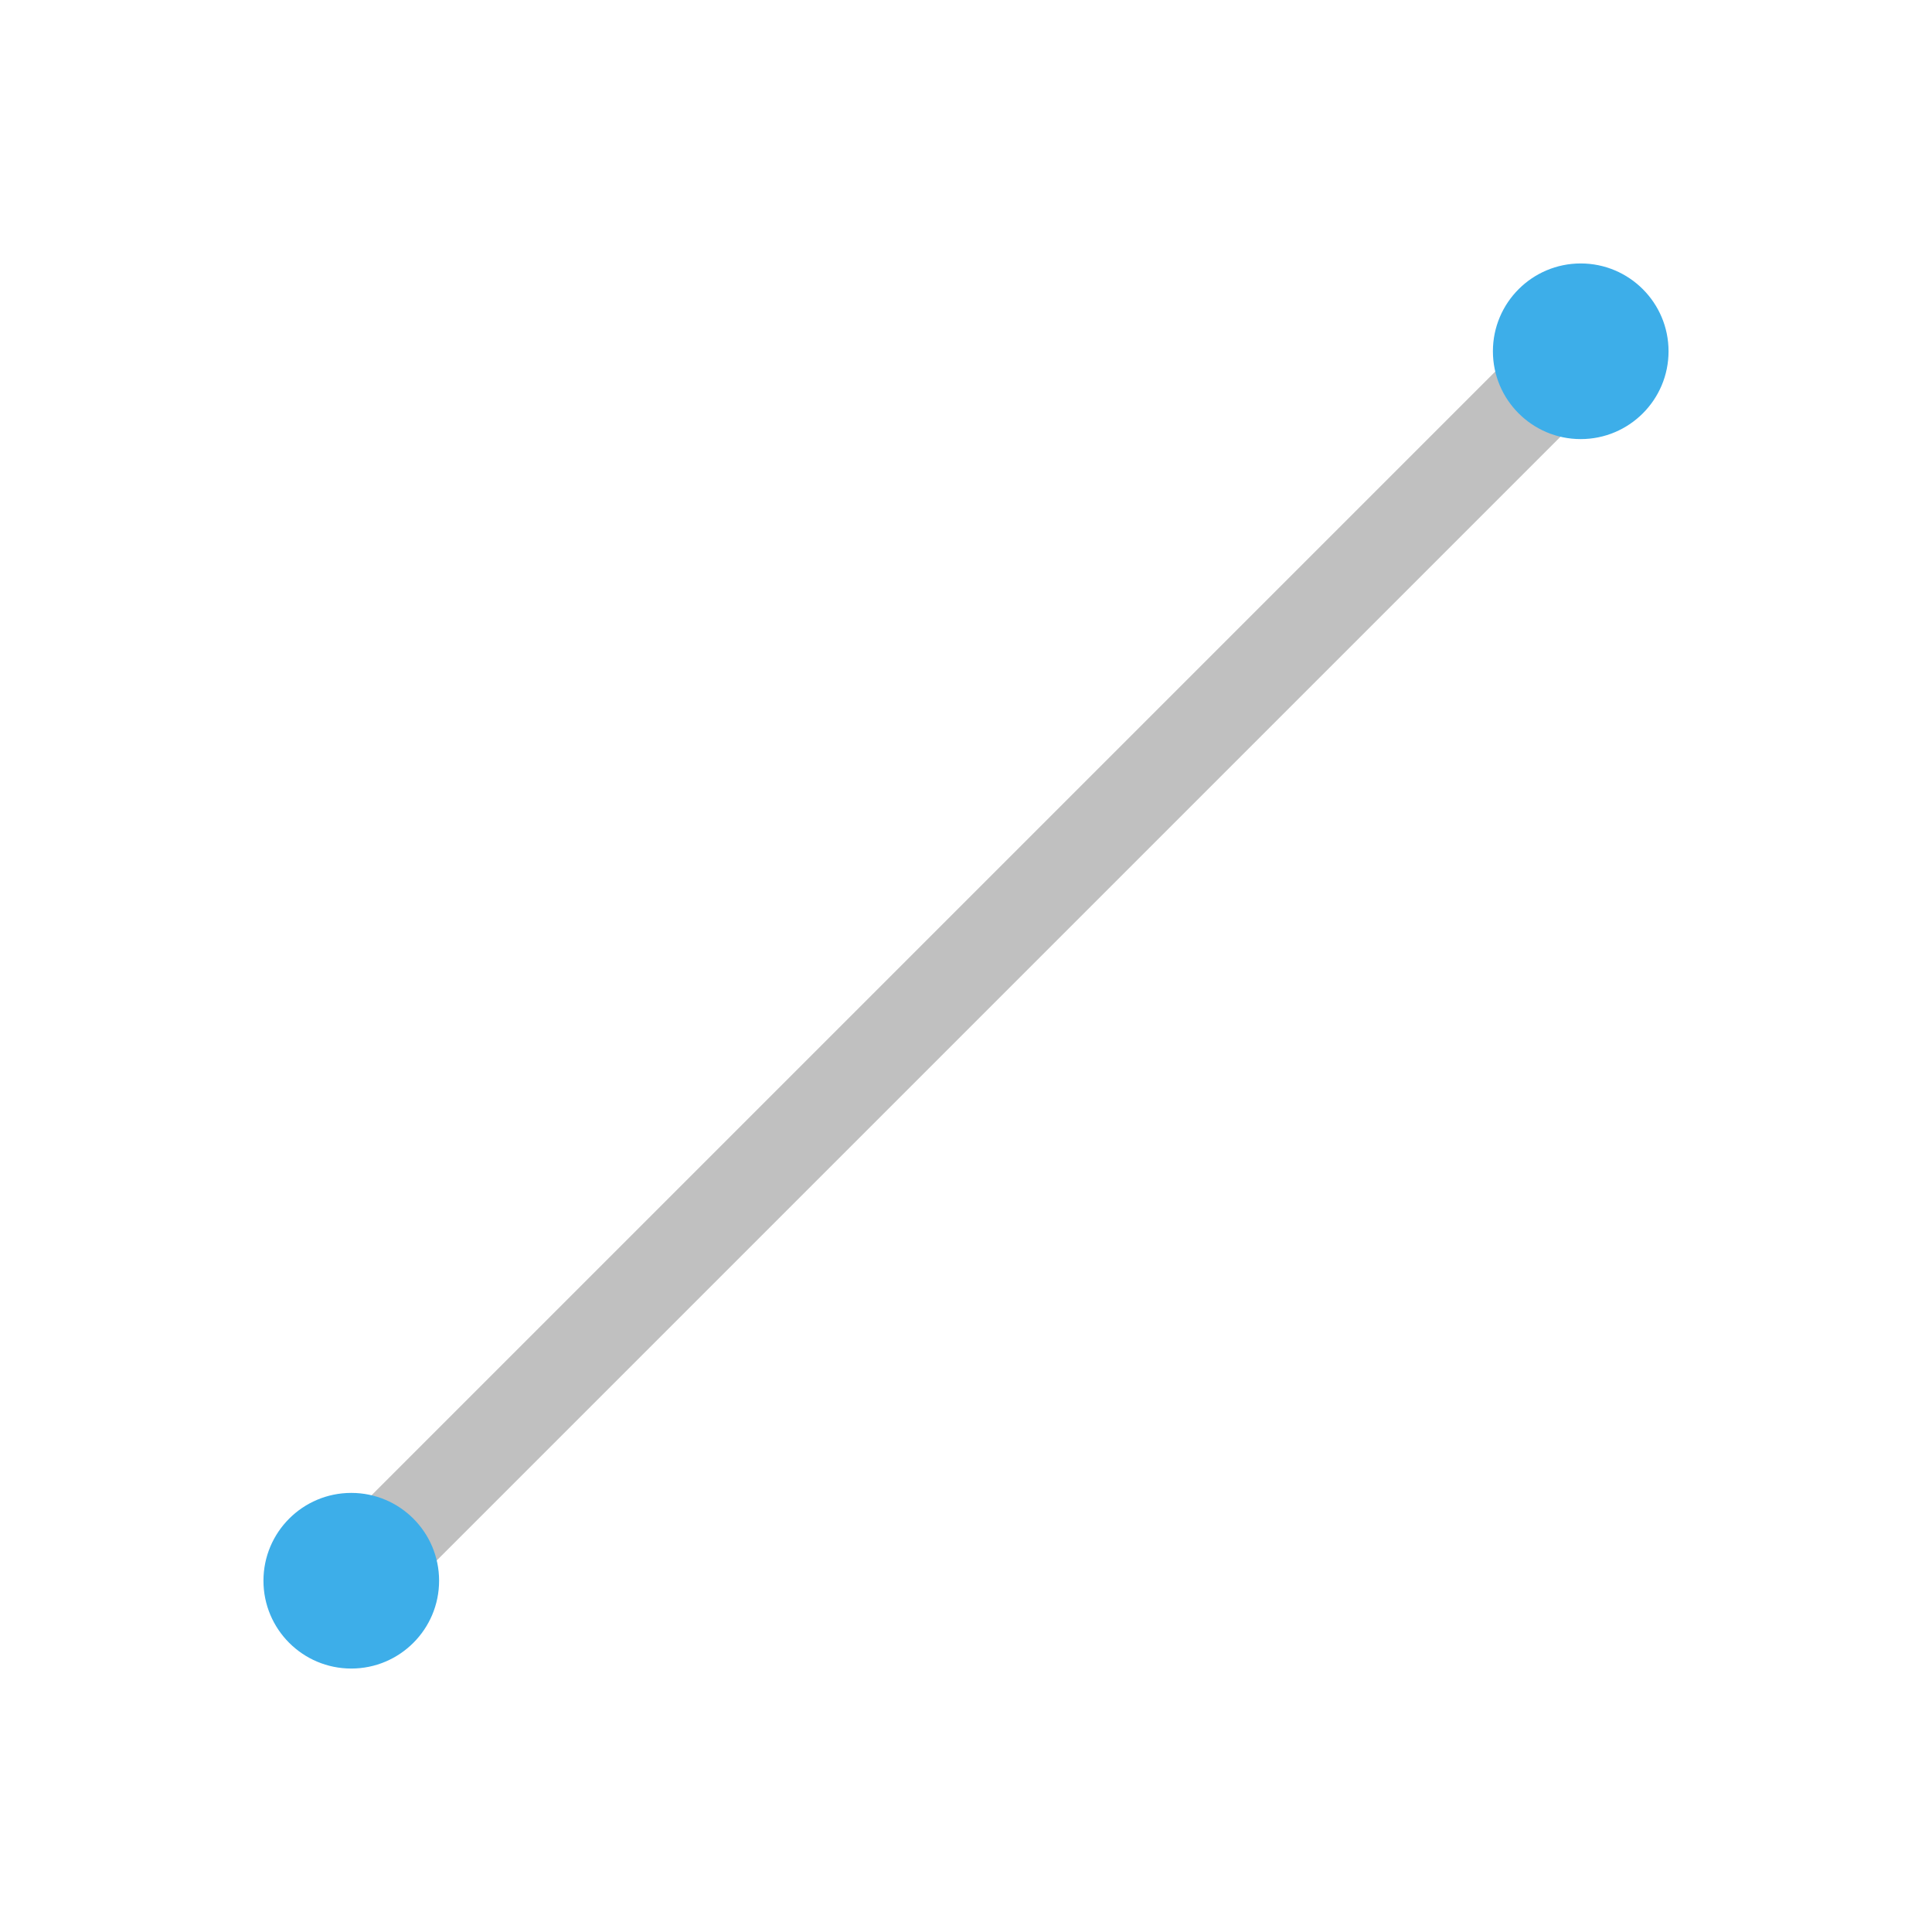 <svg viewBox="0 0 22 22" xmlns="http://www.w3.org/2000/svg"><path d="m4 18 14-14" fill="#c0c0c0" stroke="#c0c0c0" stroke-width="1.05"/><g fill="#3daee9" fill-rule="evenodd"><circle cx="4" cy="18" r="1"/><circle cx="18" cy="4" r="1"/></g></svg>